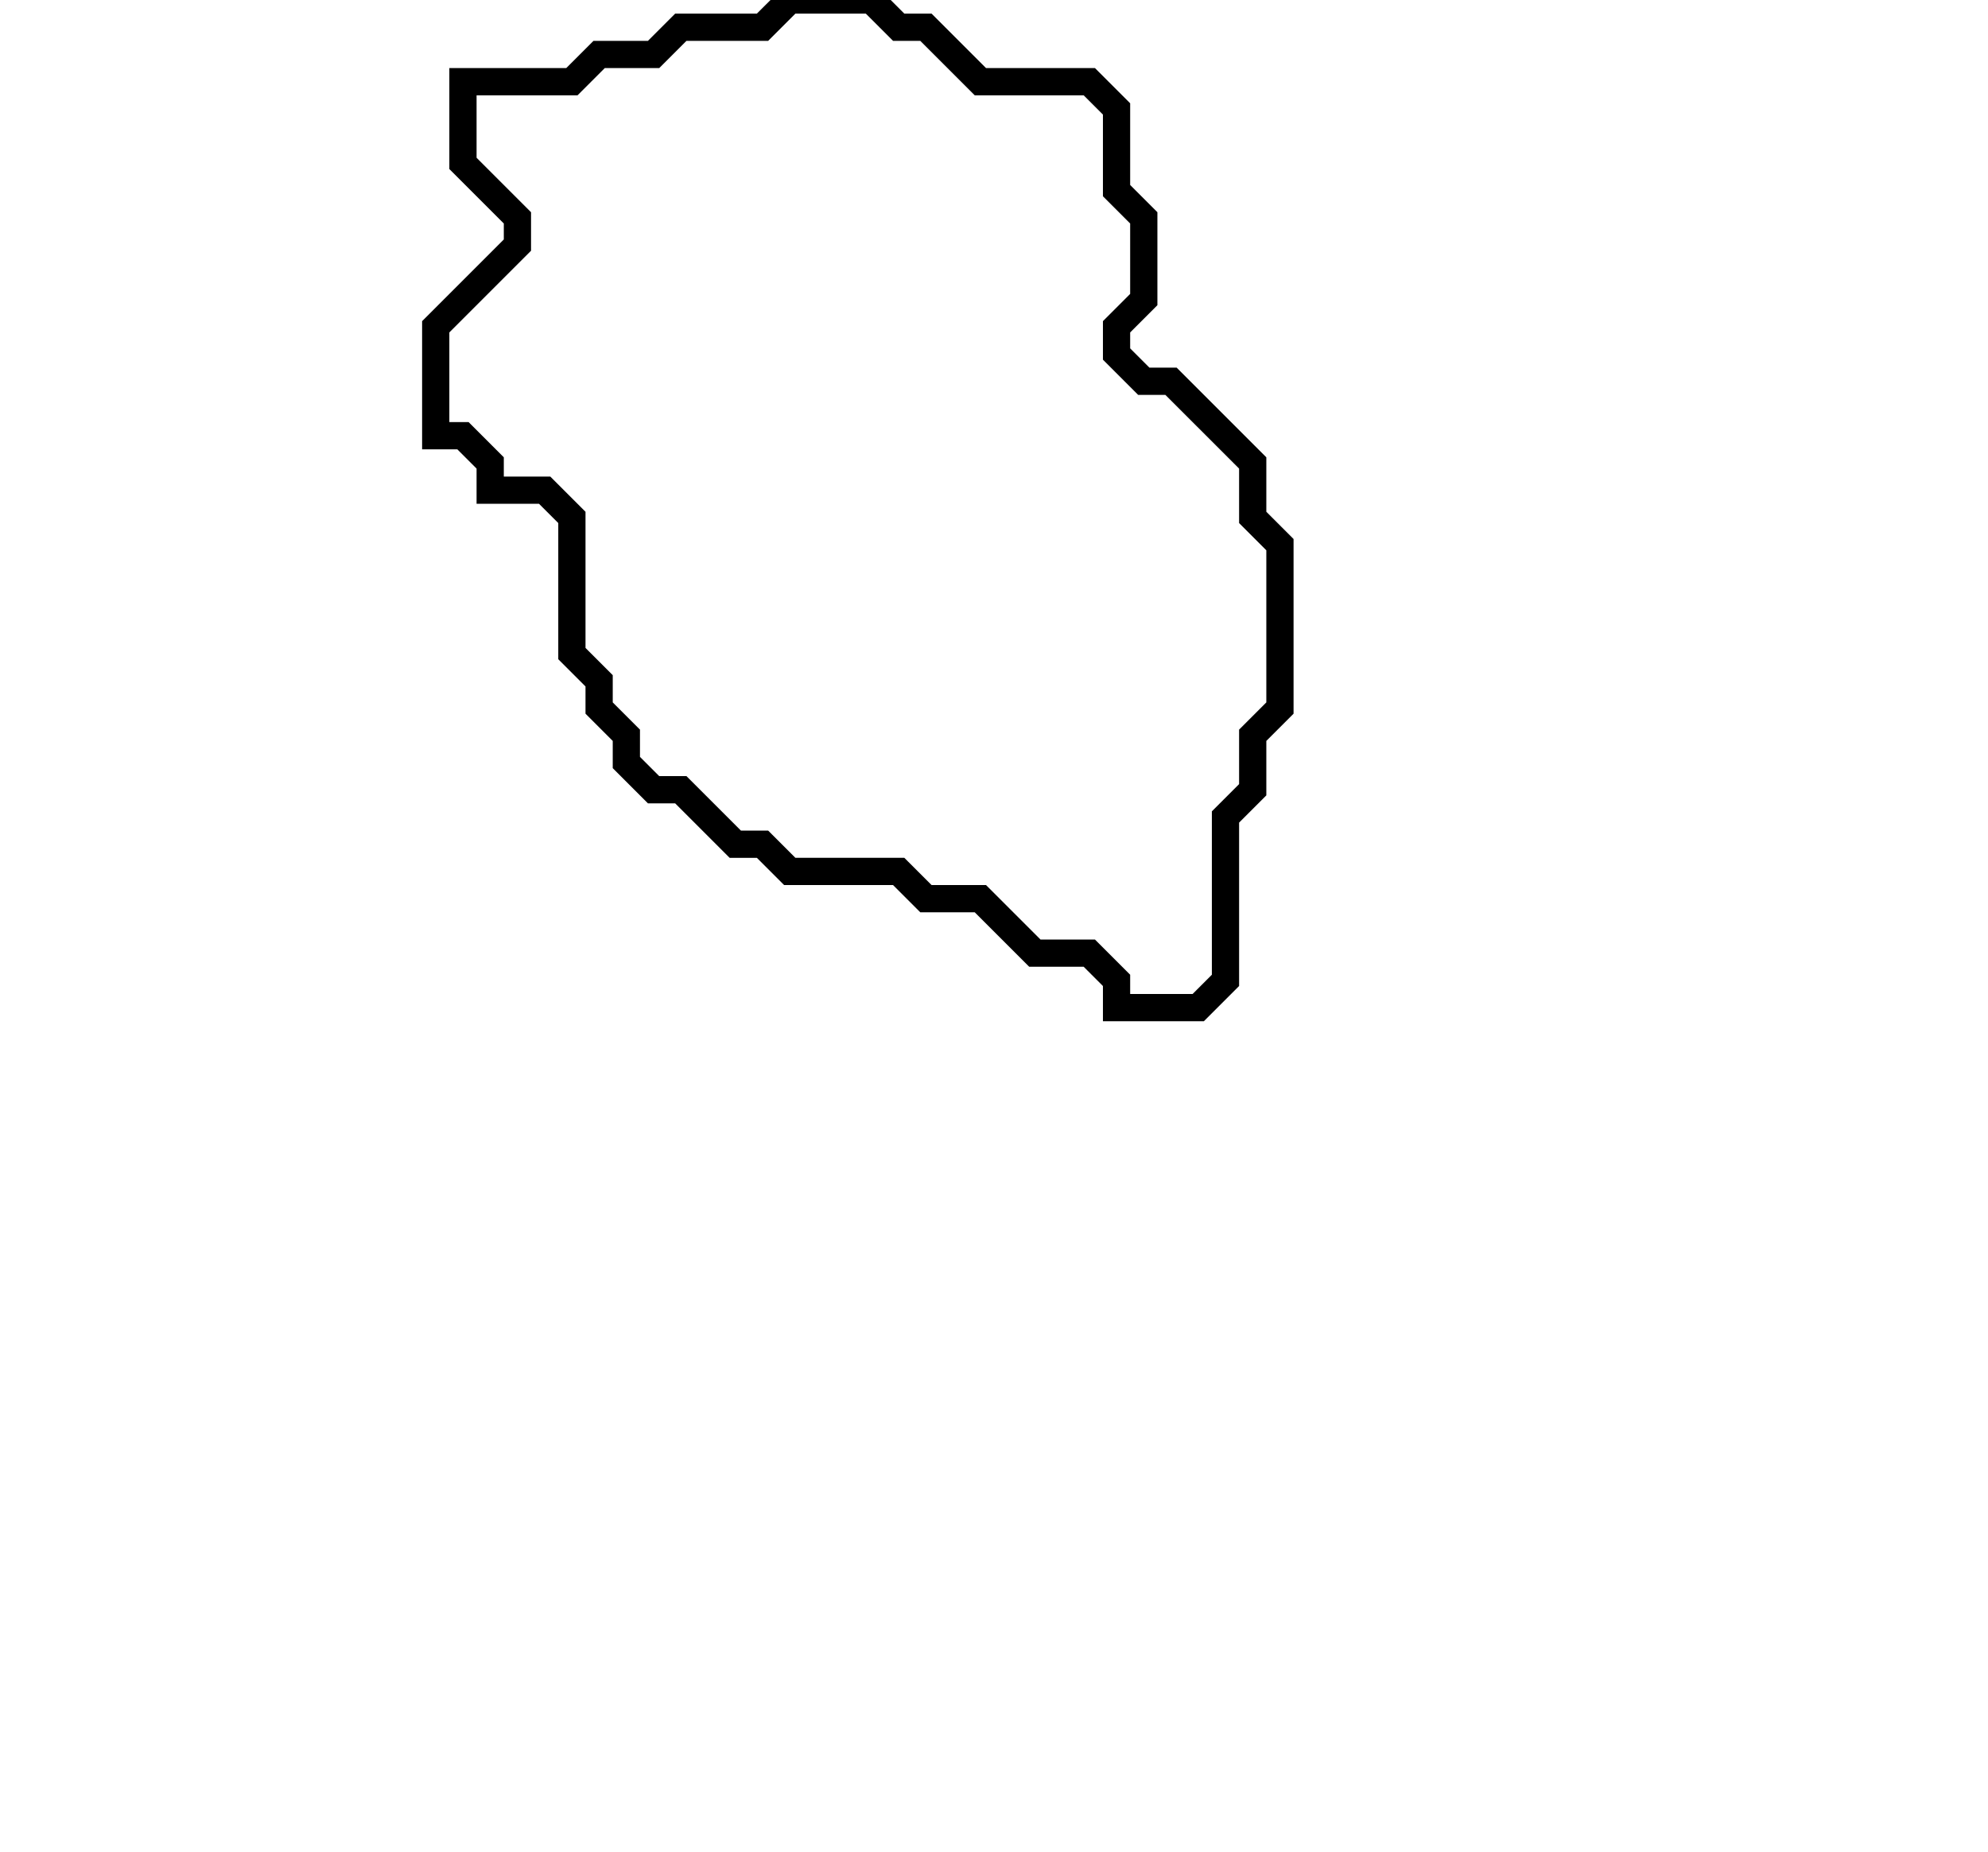 <svg xmlns="http://www.w3.org/2000/svg" width="73" height="68">
  <path d="M 29,0 L 28,1 L 25,1 L 24,2 L 22,2 L 21,3 L 17,3 L 17,6 L 19,8 L 19,9 L 16,12 L 16,16 L 17,16 L 18,17 L 18,18 L 20,18 L 21,19 L 21,24 L 22,25 L 22,26 L 23,27 L 23,28 L 24,29 L 25,29 L 27,31 L 28,31 L 29,32 L 33,32 L 34,33 L 36,33 L 38,35 L 40,35 L 41,36 L 41,37 L 44,37 L 45,36 L 45,30 L 46,29 L 46,27 L 47,26 L 47,20 L 46,19 L 46,17 L 43,14 L 42,14 L 41,13 L 41,12 L 42,11 L 42,8 L 41,7 L 41,4 L 40,3 L 36,3 L 34,1 L 33,1 L 32,0 Z" fill="none" stroke="black" stroke-width="1"/>
</svg>